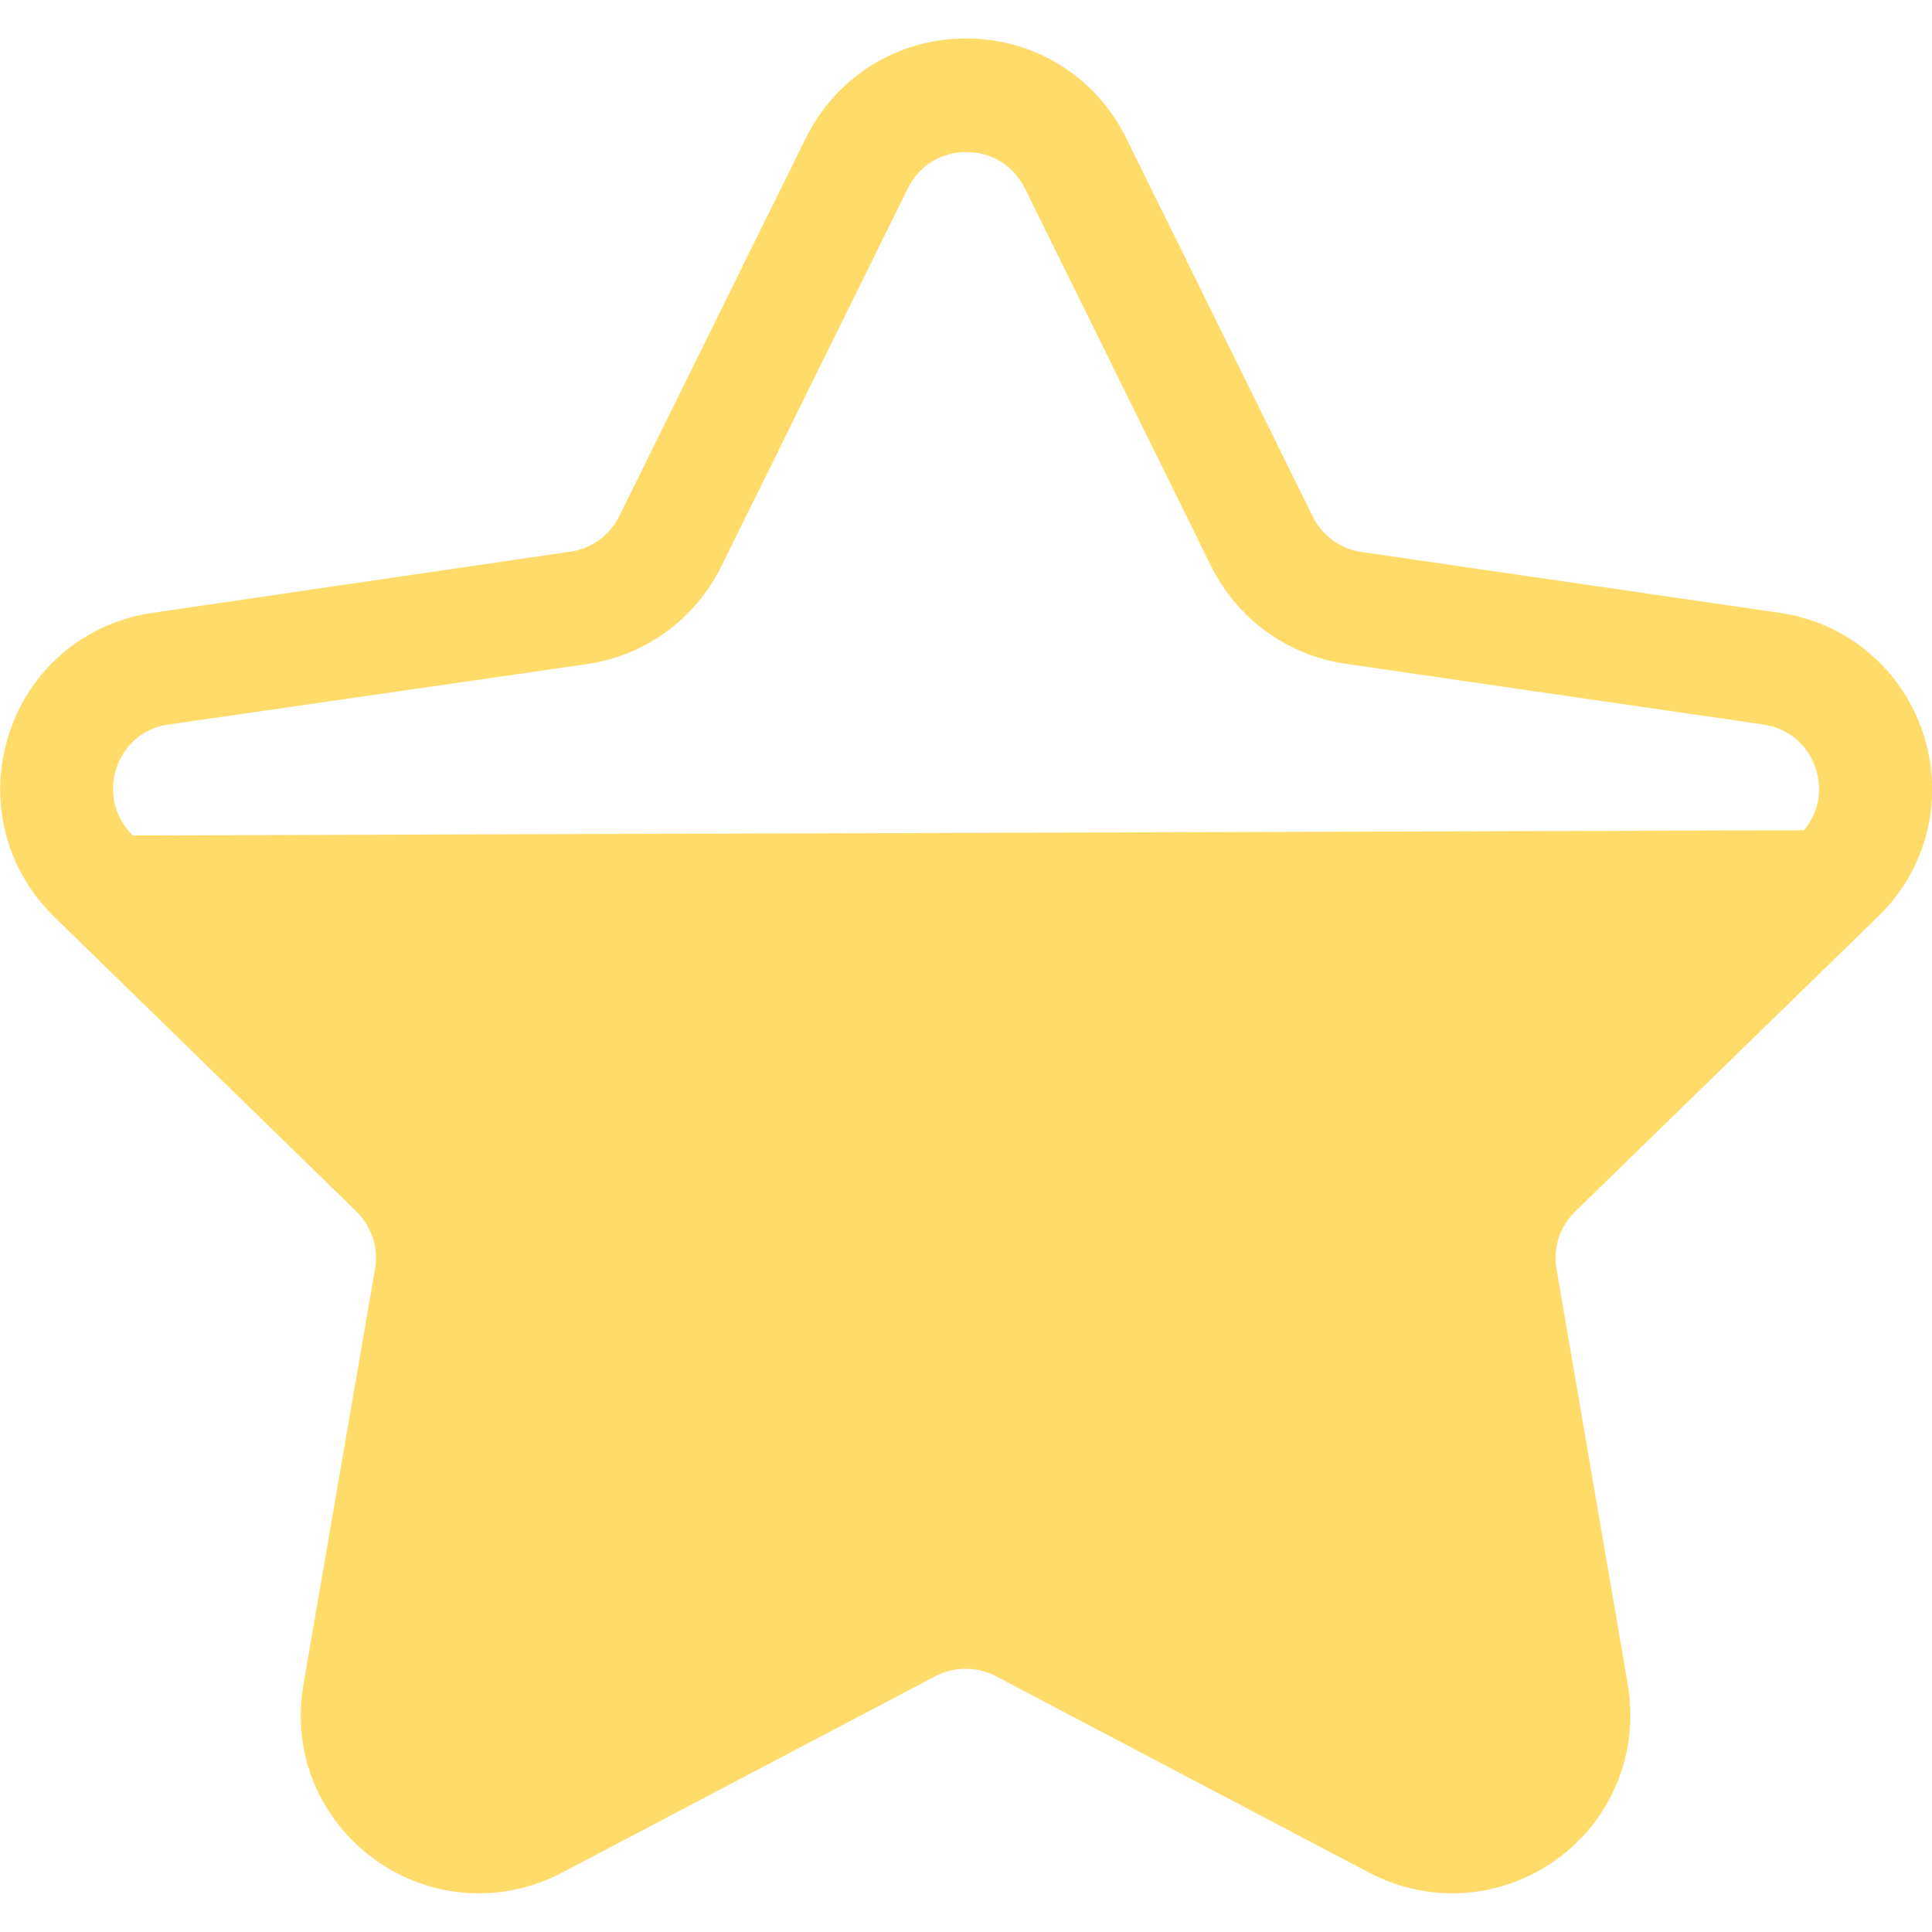 <?xml version="1.0" encoding="utf-8"?>
<!-- Generator: Adobe Illustrator 22.1.0, SVG Export Plug-In . SVG Version: 6.00 Build 0)  -->
<svg version="1.1" id="Layer_1" xmlns="http://www.w3.org/2000/svg" xmlns:xlink="http://www.w3.org/1999/xlink" x="0px" y="0px" width="13px" height="13px"
	 viewBox="0 0 512 512" style="enable-background:new 0 0 512 512;" xml:space="preserve">
<style type="text/css">
	.st0{fill:#FFDC69;}
</style>
<path class="st0" d="M497.7,242.9c13-12.6,17.6-31.2,12-48.4c-5.6-17.2-20.2-29.5-38.1-32.1l-110.7-16.1c-5.6-0.8-10.5-4.3-13-9.4
	L298.4,36.5c-8-16.2-24.2-26.3-42.4-26.3s-34.3,10.1-42.4,26.3c0,0-49.5,100.3-49.5,100.3c-2.5,5.1-7.4,8.6-13,9.4L40.5,162.4
	C22.5,165,7.9,177.3,2.4,194.5c-5.6,17.2-1,35.8,11.9,48.4L94.4,321c4.1,4,5.9,9.7,5,15.2L80.4,446.5c-3.1,17.9,4.1,35.5,18.8,46.2
	c14.6,10.6,33.7,12,49.7,3.6l99-52.1c5-2.6,11-2.6,16,0l99,52.1c16,8.4,35.1,7,49.7-3.6c14.6-10.6,21.8-28.3,18.8-46.2l-18.9-110.2
	c-1-5.6,0.9-11.3,5-15.3L497.7,242.9z M383.1,341.3L402,451.6c1.1,6.6,21.4-16.2,16-12.3c-3,2.2-20.2-111.3-21.3-114.7
	c-15-44.8-147.3-57.9-106,90l-12.7,3c-6.8-3.5-14.4-5.4-22-5.4c-7.6,0-15.2,1.9-22,5.4l-99,52.1c-6.8,3.6-13.6,2-18.1-1.3
	c-5.4-3.9,6.7,18.2,7.8,11.6L328,414c2.6-15.3,171.1-183.2,160-194l-452.8,1.4c-4.8-4.7-6.4-11.3-4.4-17.7
	c2.1-6.4,7.3-10.8,13.9-11.7L155.5,176c15.4-2.2,28.7-11.9,35.6-25.8l49.5-100.3c3-6,8.7-9.6,15.5-9.6s12.5,3.6,15.5,9.6L321,150.1
	c6.9,13.9,20.2,23.6,35.6,25.8c24.5,3.6,71.5,10.4,110.7,16.1c6.6,1,11.8,5.3,13.9,11.7c2.1,6.4,0.4,13-4.4,17.7l-80.1,78.1
	C385.5,310.4,380.5,326,383.1,341.3L383.1,341.3z"/>
</svg>

